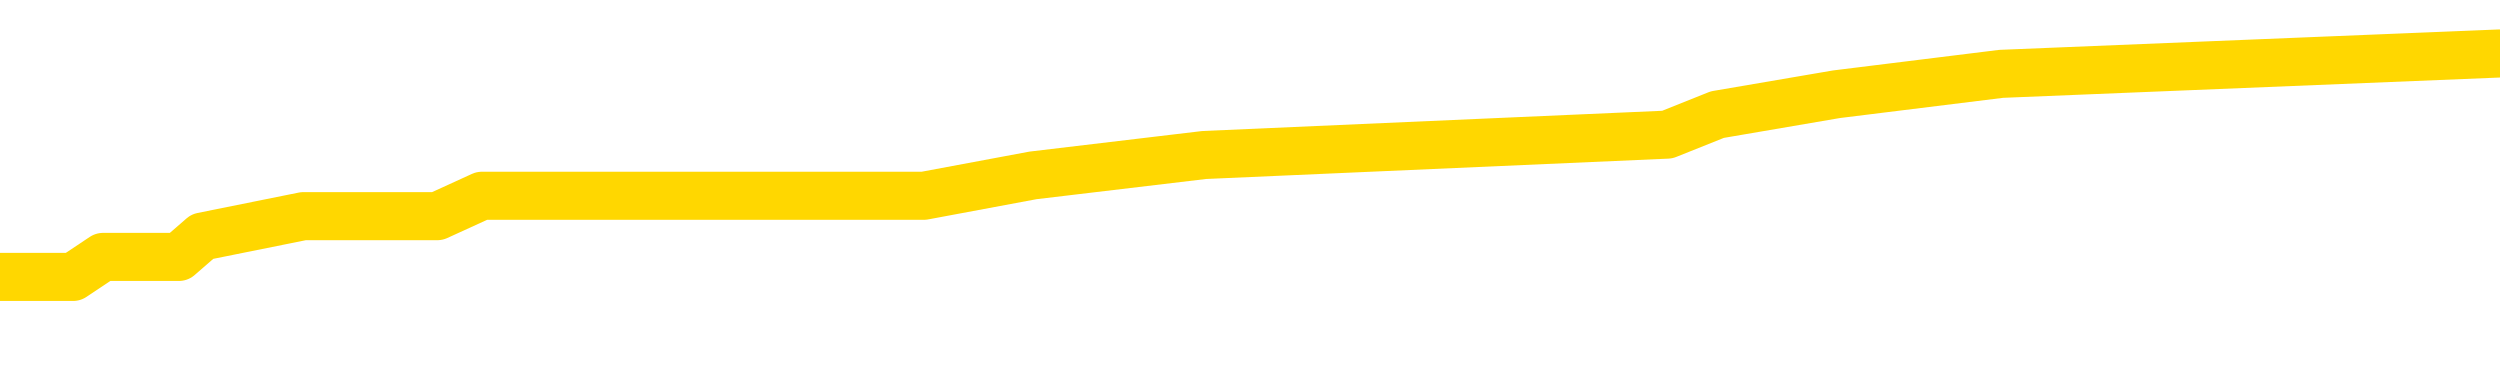 <svg xmlns="http://www.w3.org/2000/svg" version="1.1" viewBox="0 0 6500 1000">
	<path fill="none" stroke="gold" stroke-width="125" stroke-linecap="round" stroke-linejoin="round" d="M0 176619  L-1249605 176619 L-1249421 176566 L-1248931 176460 L-1248637 176408 L-1248326 176302 L-1248092 176249 L-1248038 176143 L-1247979 176038 L-1247826 175985 L-1247785 175879 L-1247653 175826 L-1247360 175773 L-1246819 175773 L-1246209 175720 L-1246161 175720 L-1245521 175668 L-1245488 175668 L-1244962 175668 L-1244830 175615 L-1244439 175509 L-1244111 175403 L-1243994 175298 L-1243783 175192 L-1243066 175192 L-1242496 175139 L-1242389 175139 L-1242214 175086 L-1241993 174980 L-1241591 174928 L-1241566 174822 L-1240638 174716 L-1240550 174610 L-1240468 174505 L-1240398 174399 L-1240101 174346 L-1239949 174241 L-1238058 174293 L-1237958 174293 L-1237695 174293 L-1237402 174346 L-1237260 174241 L-1237011 174241 L-1236976 174188 L-1236817 174135 L-1236354 174029 L-1236101 173976 L-1235889 173871 L-1235637 173818 L-1235288 173765 L-1234361 173659 L-1234267 173553 L-1233857 173501 L-1232686 173395 L-1231497 173342 L-1231405 173236 L-1231377 173131 L-1231111 173025 L-1230812 172919 L-1230683 172813 L-1230646 172708 L-1229831 172708 L-1229447 172761 L-1228387 172813 L-1228326 172813 L-1228060 173871 L-1227589 174875 L-1227397 175879 L-1227133 176883 L-1226796 176830 L-1226661 176778 L-1226205 176725 L-1225462 176672 L-1225444 176619 L-1225279 176513 L-1225211 176513 L-1224695 176460 L-1223666 176460 L-1223470 176408 L-1222981 176355 L-1222619 176302 L-1222211 176302 L-1221825 176355 L-1220122 176355 L-1220024 176355 L-1219952 176355 L-1219890 176355 L-1219706 176302 L-1219370 176302 L-1218729 176249 L-1218652 176196 L-1218591 176196 L-1218404 176143 L-1218325 176143 L-1218148 176090 L-1218128 176038 L-1217898 176038 L-1217511 175985 L-1216622 175985 L-1216583 175932 L-1216494 175879 L-1216467 175773 L-1215459 175720 L-1215309 175615 L-1215285 175562 L-1215152 175509 L-1215112 175456 L-1213854 175403 L-1213796 175403 L-1213256 175350 L-1213204 175350 L-1213157 175350 L-1212762 175298 L-1212623 175245 L-1212423 175192 L-1212276 175192 L-1212111 175192 L-1211835 175245 L-1211476 175245 L-1210923 175192 L-1210279 175139 L-1210020 175033 L-1209866 174980 L-1209465 174928 L-1209425 174875 L-1209304 174822 L-1209243 174875 L-1209229 174875 L-1209135 174875 L-1208842 174822 L-1208690 174610 L-1208360 174505 L-1208282 174399 L-1208206 174346 L-1207980 174188 L-1207913 174082 L-1207685 173976 L-1207633 173871 L-1207468 173818 L-1206462 173765 L-1206279 173712 L-1205728 173659 L-1205335 173553 L-1204938 173501 L-1204088 173395 L-1204009 173342 L-1203430 173289 L-1202989 173289 L-1202748 173236 L-1202591 173236 L-1202190 173131 L-1202169 173131 L-1201725 173078 L-1201319 173025 L-1201183 172919 L-1201008 172813 L-1200872 172708 L-1200621 172602 L-1199622 172549 L-1199539 172496 L-1199404 172443 L-1199365 172391 L-1198475 172338 L-1198260 172285 L-1197817 172232 L-1197699 172179 L-1197642 172126 L-1196966 172126 L-1196866 172073 L-1196837 172073 L-1195495 172021 L-1195089 171968 L-1195050 171915 L-1194122 171862 L-1194023 171809 L-1193890 171756 L-1193486 171704 L-1193460 171651 L-1193367 171598 L-1193151 171545 L-1192740 171439 L-1191586 171334 L-1191294 171228 L-1191266 171122 L-1190658 171069 L-1190408 170964 L-1190388 170911 L-1189458 170858 L-1189407 170752 L-1189285 170699 L-1189267 170594 L-1189111 170541 L-1188936 170435 L-1188799 170382 L-1188743 170329 L-1188635 170276 L-1188550 170224 L-1188317 170171 L-1188242 170118 L-1187933 170065 L-1187815 170012 L-1187646 169959 L-1187554 169906 L-1187452 169906 L-1187428 169854 L-1187351 169854 L-1187253 169748 L-1186887 169695 L-1186782 169642 L-1186278 169589 L-1185827 169536 L-1185788 169484 L-1185764 169431 L-1185724 169378 L-1185595 169325 L-1185494 169272 L-1185053 169219 L-1184770 169167 L-1184178 169114 L-1184048 169061 L-1183773 168955 L-1183621 168902 L-1183467 168849 L-1183382 168744 L-1183304 168691 L-1183118 168638 L-1183068 168638 L-1183040 168585 L-1182961 168532 L-1182938 168479 L-1182654 168374 L-1182050 168268 L-1181055 168215 L-1180757 168162 L-1180023 168109 L-1179779 168057 L-1179689 168004 L-1179111 167951 L-1178413 167898 L-1177661 167845 L-1177342 167792 L-1176959 167687 L-1176882 167634 L-1176248 167581 L-1176062 167528 L-1175975 167528 L-1175845 167528 L-1175532 167475 L-1175483 167422 L-1175341 167369 L-1175319 167317 L-1174352 167264 L-1173806 167211 L-1173328 167211 L-1173267 167211 L-1172943 167211 L-1172922 167158 L-1172859 167158 L-1172649 167105 L-1172572 167052 L-1172518 167000 L-1172495 166947 L-1172456 166894 L-1172440 166841 L-1171683 166788 L-1171667 166735 L-1170867 166682 L-1170715 166630 L-1169809 166577 L-1169303 166524 L-1169074 166418 L-1169033 166418 L-1168917 166365 L-1168741 166312 L-1167987 166365 L-1167852 166312 L-1167688 166260 L-1167370 166207 L-1167193 166101 L-1166171 165995 L-1166148 165890 L-1165897 165837 L-1165684 165731 L-1165050 165678 L-1164812 165572 L-1164779 165467 L-1164601 165361 L-1164521 165255 L-1164431 165202 L-1164367 165097 L-1163927 164991 L-1163903 164938 L-1163362 164885 L-1163106 164832 L-1162612 164780 L-1161734 164727 L-1161698 164674 L-1161645 164621 L-1161604 164568 L-1161487 164515 L-1161210 164463 L-1161003 164357 L-1160806 164251 L-1160783 164145 L-1160732 164040 L-1160693 163987 L-1160615 163934 L-1160018 163828 L-1159958 163775 L-1159854 163723 L-1159700 163670 L-1159068 163617 L-1158387 163564 L-1158084 163458 L-1157738 163405 L-1157540 163353 L-1157492 163247 L-1157171 163194 L-1156544 163141 L-1156397 163088 L-1156361 163035 L-1156303 162983 L-1156226 162877 L-1155985 162877 L-1155897 162824 L-1155803 162771 L-1155509 162718 L-1155375 162665 L-1155315 162613 L-1155278 162507 L-1155005 162507 L-1153999 162454 L-1153824 162401 L-1153773 162401 L-1153481 162348 L-1153288 162243 L-1152955 162190 L-1152448 162137 L-1151886 162031 L-1151871 161926 L-1151855 161873 L-1151754 161767 L-1151640 161661 L-1151601 161556 L-1151563 161503 L-1151497 161503 L-1151469 161450 L-1151330 161503 L-1151038 161503 L-1150988 161503 L-1150882 161503 L-1150618 161450 L-1150153 161397 L-1150008 161397 L-1149954 161291 L-1149897 161238 L-1149706 161186 L-1149340 161133 L-1149126 161133 L-1148931 161133 L-1148873 161133 L-1148814 161027 L-1148660 160974 L-1148391 160921 L-1147961 161186 L-1147946 161186 L-1147869 161133 L-1147804 161080 L-1147675 160710 L-1147651 160657 L-1147367 160604 L-1147320 160551 L-1147265 160498 L-1146803 160446 L-1146764 160446 L-1146723 160393 L-1146533 160340 L-1146052 160287 L-1145565 160234 L-1145549 160181 L-1145511 160128 L-1145254 160076 L-1145177 159970 L-1144947 159917 L-1144931 159811 L-1144637 159706 L-1144194 159653 L-1143748 159600 L-1143243 159547 L-1143089 159494 L-1142803 159441 L-1142762 159336 L-1142431 159283 L-1142209 159230 L-1141692 159124 L-1141617 159071 L-1141369 158966 L-1141174 158860 L-1141115 158807 L-1140338 158754 L-1140264 158754 L-1140033 158701 L-1140017 158701 L-1139955 158649 L-1139759 158596 L-1139295 158596 L-1139272 158543 L-1139142 158543 L-1137841 158543 L-1137825 158543 L-1137748 158490 L-1137654 158490 L-1137437 158490 L-1137285 158437 L-1137106 158490 L-1137052 158543 L-1136765 158596 L-1136726 158596 L-1136356 158596 L-1135916 158596 L-1135733 158596 L-1135412 158543 L-1135117 158543 L-1134671 158437 L-1134599 158384 L-1134136 158279 L-1133699 158226 L-1133517 158173 L-1132063 158067 L-1131931 158014 L-1131473 157909 L-1131247 157856 L-1130861 157750 L-1130344 157644 L-1129390 157539 L-1128596 157433 L-1127922 157380 L-1127496 157274 L-1127185 157221 L-1126955 157063 L-1126272 156904 L-1126259 156746 L-1126049 156534 L-1126027 156482 L-1125852 156376 L-1124902 156323 L-1124634 156217 L-1123819 156164 L-1123508 156059 L-1123471 156006 L-1123414 155900 L-1122797 155847 L-1122159 155742 L-1120533 155689 L-1119859 155636 L-1119217 155636 L-1119139 155636 L-1119083 155636 L-1119047 155636 L-1119019 155583 L-1118907 155477 L-1118889 155424 L-1118866 155372 L-1118713 155319 L-1118659 155213 L-1118582 155160 L-1118462 155107 L-1118365 155054 L-1118247 155002 L-1117978 154896 L-1117708 154843 L-1117691 154737 L-1117491 154684 L-1117344 154579 L-1117117 154526 L-1116983 154473 L-1116674 154420 L-1116614 154367 L-1116261 154262 L-1115912 154209 L-1115812 154156 L-1115747 154050 L-1115687 153997 L-1115303 153892 L-1114922 153839 L-1114818 153786 L-1114558 153733 L-1114286 153627 L-1114127 153575 L-1114095 153522 L-1114033 153469 L-1113891 153416 L-1113708 153363 L-1113663 153310 L-1113375 153310 L-1113359 153257 L-1113126 153257 L-1113065 153205 L-1113026 153205 L-1112447 153152 L-1112313 153099 L-1112290 152887 L-1112271 152517 L-1112254 152095 L-1112238 151672 L-1112214 151249 L-1112197 150932 L-1112176 150562 L-1112159 150192 L-1112136 149980 L-1112119 149769 L-1112098 149610 L-1112081 149505 L-1112032 149346 L-1111960 149188 L-1111925 148923 L-1111901 148712 L-1111866 148501 L-1111824 148289 L-1111787 148183 L-1111772 147972 L-1111747 147813 L-1111710 147708 L-1111693 147549 L-1111670 147443 L-1111653 147338 L-1111634 147232 L-1111618 147126 L-1111589 146968 L-1111563 146809 L-1111517 146756 L-1111501 146651 L-1111459 146598 L-1111411 146492 L-1111340 146386 L-1111325 146281 L-1111309 146175 L-1111247 146122 L-1111208 146069 L-1111168 146016 L-1111002 145964 L-1110937 145911 L-1110921 145858 L-1110877 145752 L-1110819 145699 L-1110606 145646 L-1110573 145594 L-1110530 145541 L-1110452 145488 L-1109915 145435 L-1109837 145382 L-1109732 145276 L-1109644 145224 L-1109467 145171 L-1109117 145118 L-1108961 145065 L-1108523 145012 L-1108366 144959 L-1108237 144906 L-1107533 144801 L-1107332 144748 L-1106371 144642 L-1105889 144589 L-1105790 144589 L-1105697 144536 L-1105452 144484 L-1105379 144431 L-1104936 144325 L-1104840 144272 L-1104825 144219 L-1104809 144167 L-1104784 144114 L-1104318 144061 L-1104101 144008 L-1103962 143955 L-1103668 143902 L-1103579 143849 L-1103538 143797 L-1103508 143744 L-1103336 143691 L-1103277 143638 L-1103201 143585 L-1103120 143532 L-1103050 143532 L-1102741 143479 L-1102656 143427 L-1102442 143374 L-1102407 143321 L-1101724 143268 L-1101625 143215 L-1101420 143162 L-1101373 143109 L-1101095 143057 L-1101033 143004 L-1101016 142898 L-1100938 142845 L-1100629 142739 L-1100605 142687 L-1100551 142581 L-1100528 142528 L-1100406 142475 L-1100270 142369 L-1100026 142317 L-1099900 142317 L-1099254 142264 L-1099238 142264 L-1099213 142264 L-1099033 142158 L-1098956 142105 L-1098865 142052 L-1098437 142000 L-1098021 141947 L-1097628 141841 L-1097549 141788 L-1097530 141735 L-1097167 141682 L-1096931 141630 L-1096702 141577 L-1096389 141524 L-1096311 141471 L-1096231 141365 L-1096053 141260 L-1096037 141207 L-1095772 141101 L-1095691 141048 L-1095461 140995 L-1095235 140942 L-1094920 140942 L-1094744 140890 L-1094383 140890 L-1093992 140837 L-1093922 140731 L-1093858 140678 L-1093718 140572 L-1093666 140520 L-1093565 140414 L-1093063 140361 L-1092866 140308 L-1092619 140255 L-1092433 140202 L-1092134 140150 L-1092058 140097 L-1091892 139991 L-1091007 139938 L-1090979 139832 L-1090856 139727 L-1090277 139674 L-1090199 139621 L-1089486 139621 L-1089174 139621 L-1088961 139621 L-1088944 139621 L-1088557 139621 L-1088032 139515 L-1087586 139463 L-1087257 139410 L-1087104 139357 L-1086778 139357 L-1086599 139304 L-1086518 139304 L-1086312 139198 L-1086136 139145 L-1085207 139093 L-1084318 139040 L-1084279 138987 L-1084051 138987 L-1083672 138934 L-1082884 138881 L-1082650 138828 L-1082574 138775 L-1082216 138723 L-1081645 138617 L-1081378 138564 L-1080991 138511 L-1080888 138511 L-1080718 138511 L-1080099 138511 L-1079888 138511 L-1079580 138511 L-1079527 138458 L-1079399 138405 L-1079346 138353 L-1079227 138300 L-1078891 138194 L-1077932 138141 L-1077800 138035 L-1077599 137983 L-1076967 137930 L-1076656 137877 L-1076242 137824 L-1076215 137771 L-1076069 137718 L-1075649 137665 L-1074317 137665 L-1074270 137613 L-1074141 137507 L-1074124 137454 L-1073546 137348 L-1073341 137295 L-1073311 137243 L-1073270 137190 L-1073213 137137 L-1073175 137084 L-1073097 137031 L-1072954 136978 L-1072500 136926 L-1072382 136873 L-1072096 136820 L-1071724 136767 L-1071627 136714 L-1071301 136661 L-1070946 136608 L-1070776 136556 L-1070729 136503 L-1070620 136450 L-1070531 136397 L-1070503 136344 L-1070427 136238 L-1070123 136186 L-1070089 136080 L-1070018 136027 L-1069650 135974 L-1069314 135921 L-1069233 135921 L-1069014 135868 L-1068842 135816 L-1068815 135763 L-1068317 135710 L-1067768 135604 L-1066888 135551 L-1066789 135446 L-1066712 135393 L-1066438 135340 L-1066191 135234 L-1066117 135181 L-1066055 135076 L-1065936 135023 L-1065894 134970 L-1065784 134917 L-1065707 134811 L-1065006 134758 L-1064761 134706 L-1064721 134653 L-1064565 134600 L-1063965 134600 L-1063739 134600 L-1063647 134600 L-1063171 134600 L-1062574 134494 L-1062054 134441 L-1062033 134389 L-1061888 134336 L-1061568 134336 L-1061026 134336 L-1060794 134336 L-1060623 134336 L-1060137 134283 L-1059910 134230 L-1059825 134177 L-1059478 134124 L-1059152 134124 L-1058629 134071 L-1058302 134019 L-1057702 133966 L-1057504 133860 L-1057452 133807 L-1057411 133754 L-1057130 133701 L-1056446 133596 L-1056136 133543 L-1056111 133437 L-1055919 133384 L-1055697 133331 L-1055611 133279 L-1054947 133173 L-1054923 133120 L-1054701 133014 L-1054371 132961 L-1054019 132856 L-1053814 132803 L-1053582 132697 L-1053324 132644 L-1053134 132539 L-1053087 132486 L-1052860 132433 L-1052825 132380 L-1052669 132327 L-1052454 132274 L-1052281 132221 L-1052190 132169 L-1051913 132116 L-1051669 132063 L-1051353 132010 L-1050927 132010 L-1050890 132010 L-1050407 132010 L-1050173 132010 L-1049961 131957 L-1049735 131904 L-1049185 131904 L-1048938 131852 L-1048104 131852 L-1048048 131799 L-1048027 131746 L-1047869 131693 L-1047407 131640 L-1047367 131587 L-1047027 131482 L-1046893 131429 L-1046671 131376 L-1046098 131323 L-1045627 131270 L-1045432 131217 L-1045239 131164 L-1045050 131112 L-1044948 131059 L-1044580 131006 L-1044533 130953 L-1044452 130900 L-1043158 130847 L-1043110 130794 L-1042842 130794 L-1042697 130794 L-1042146 130794 L-1042029 130742 L-1041947 130689 L-1041588 130636 L-1041364 130583 L-1041083 130530 L-1040754 130424 L-1040246 130372 L-1040133 130319 L-1040055 130266 L-1039890 130213 L-1039596 130213 L-1039127 130213 L-1038931 130266 L-1038880 130266 L-1038230 130213 L-1038109 130160 L-1037654 130160 L-1037619 130107 L-1037150 130054 L-1037040 130002 L-1037023 129949 L-1036807 129949 L-1036626 129896 L-1036095 129896 L-1035065 129896 L-1034866 129843 L-1034407 129790 L-1033459 129684 L-1033360 129632 L-1033006 129526 L-1032946 129473 L-1032931 129420 L-1032896 129367 L-1032527 129315 L-1032407 129262 L-1032165 129209 L-1032001 129156 L-1031813 129103 L-1031693 129050 L-1030622 128945 L-1029764 128892 L-1029552 128786 L-1029454 128733 L-1029280 128627 L-1028947 128575 L-1028875 128522 L-1028818 128469 L-1028642 128469 L-1028253 128416 L-1028018 128363 L-1027907 128310 L-1027790 128257 L-1026809 128205 L-1026783 128152 L-1026189 128046 L-1026157 128046 L-1026008 127993 L-1025724 127940 L-1024812 127940 L-1023866 127940 L-1023713 127887 L-1023610 127887 L-1023478 127835 L-1023335 127782 L-1023309 127729 L-1023195 127676 L-1022976 127623 L-1022295 127570 L-1022166 127517 L-1021862 127465 L-1021623 127359 L-1021290 127306 L-1020651 127253 L-1020309 127147 L-1020247 127095 L-1020091 127095 L-1019170 127095 L-1018699 127095 L-1018656 127095 L-1018643 127042 L-1018602 126989 L-1018579 126936 L-1018553 126883 L-1018409 126830 L-1017986 126778 L-1017651 126778 L-1017460 126725 L-1017031 126725 L-1016843 126672 L-1016454 126566 L-1015920 126513 L-1015547 126460 L-1015526 126460 L-1015276 126408 L-1015158 126355 L-1015082 126302 L-1014946 126249 L-1014907 126196 L-1014827 126143 L-1014432 126090 L-1013937 126038 L-1013825 125932 L-1013652 125879 L-1013343 125826 L-1012896 125773 L-1012573 125720 L-1012430 125615 L-1012003 125509 L-1011850 125403 L-1011795 125298 L-1010981 125245 L-1010961 125192 L-1010589 125139 L-1010533 125139 L-1009404 125086 L-1009336 125086 L-1008777 125033 L-1008583 124980 L-1008446 124928 L-1008213 124875 L-1007866 124822 L-1007831 124716 L-1007796 124663 L-1007728 124558 L-1007379 124505 L-1007207 124452 L-1006722 124399 L-1006706 124346 L-1006380 124293 L-1006223 124241 L-1005082 124135 L-1005057 124082 L-1004866 123976 L-1004672 123923 L-1004422 123871 L-1004405 123818 L-1003384 123765 L-1003087 123712 L-1003011 123659 L-1002875 123553 L-1002699 123501 L-1002123 123395 L-1001907 123342 L-1001843 123289 L-1001713 123236 L-1001676 123131 L-1001153 123078 L-1001015 143902 L-1001000 143902 L-1000977 143902 L-1000957 143902 L-1000730 123025 L-999954 123025 L-999913 123025 L-999545 123025 L-999466 122972 L-999414 122919 L-998741 122866 L-997999 122813 L-997574 122813 L-997126 122761 L-996065 122708 L-995753 122602 L-995343 122602 L-995271 122549 L-994747 122549 L-994652 122549 L-994634 122549 L-994189 122496 L-994004 122391 L-993224 122285 L-992551 122232 L-992139 122073 L-991907 121968 L-991767 121915 L-991685 121809 L-991665 121756 L-991589 121756 L-991461 121704 L-991144 121756 L-990919 121756 L-990594 121704 L-990532 121704 L-990162 121704 L-990129 121704 L-989921 121704 L-989253 121704 L-989176 121704 L-989018 121598 L-988907 121598 L-988581 121545 L-988426 121492 L-988085 121492 L-988028 121386 L-987690 121281 L-987486 121228 L-987433 121122 L-986057 121069 L-985927 121016 L-985494 120964 L-985173 120911 L-984345 120805 L-984222 120752 L-983491 120646 L-983335 120541 L-983295 120488 L-983241 120435 L-983218 120382 L-983104 120329 L-982807 120276 L-982517 120224 L-982463 120171 L-982342 120118 L-982312 120065 L-982213 120012 L-981769 120012 L-981617 119959 L-980782 119959 L-980239 119906 L-979905 119906 L-979889 119854 L-979814 119801 L-979697 119748 L-979503 119695 L-979239 119642 L-978404 119589 L-978308 119536 L-977786 119484 L-977745 119431 L-977645 119378 L-976817 119378 L-976682 119325 L-976343 119325 L-975789 119272 L-975409 119219 L-975246 119167 L-974936 119114 L-974124 119061 L-973818 119008 L-973549 119008 L-973228 119008 L-972907 119061 L-972631 119061 L-971803 118955 L-971708 118902 L-971615 118744 L-971511 118585 L-971124 118427 L-970644 118321 L-970627 118268 L-970509 118215 L-970141 118109 L-970046 118057 L-969212 117951 L-969135 117898 L-968836 117845 L-968745 117792 L-968338 117687 L-968227 117581 L-967528 117528 L-967055 117475 L-966995 117422 L-966776 117317 L-966502 117264 L-966389 117211 L-965362 117158 L-964975 117105 L-964955 117052 L-964622 117000 L-964378 116947 L-963945 116894 L-963834 116841 L-963717 116788 L-963265 116682 L-962675 116630 L-962338 116577 L-960445 116524 L-960332 116418 L-960120 116365 L-958802 116312 L-958695 104420 L-958629 92687 L-958593 81852 L-958531 81852 L-958032 93638 L-957357 105266 L-957335 115995 L-957064 115890 L-956096 115890 L-955407 115837 L-955245 115784 L-954704 115731 L-954614 115678 L-953595 115625 L-952647 115520 L-952282 115572 L-952179 115625 L-951591 115625 L-951531 115625 L-951431 115572 L-950990 115467 L-950883 115414 L-950441 115361 L-949441 115202 L-949185 115044 L-949082 114885 L-948952 114780 L-948585 114674 L-948005 114568 L-947974 114515 L-947658 114463 L-945675 114410 L-945559 114357 L-945492 114357 L-945133 114304 L-943514 114251 L-943337 114251 L-943192 114251 L-942370 114304 L-942317 114357 L-942263 114357 L-941829 114357 L-940848 114410 L-940774 114410 L-939690 114357 L-939477 114357 L-938761 114251 L-938372 114198 L-938153 114093 L-937834 113987 L-937340 113881 L-937212 113828 L-936983 113723 L-936751 113617 L-936692 113564 L-936402 113511 L-936130 113405 L-935100 113353 L-933435 113300 L-933016 113247 L-932879 113194 L-932723 113194 L-932417 113141 L-932189 113035 L-932031 112983 L-931872 112877 L-931702 112771 L-931655 112718 L-931602 112665 L-931580 112665 L-931194 112613 L-930944 112613 L-930674 112613 L-930513 112613 L-930423 112613 L-928765 112613 L-928599 112665 L-928219 112613 L-927759 112613 L-927150 112507 L-926057 112454 L-925625 112401 L-925594 112348 L-925532 112295 L-925514 112243 L-923811 112190 L-923769 112137 L-923302 112084 L-923116 112031 L-923083 111926 L-922488 111873 L-922438 111820 L-922115 111767 L-922065 111714 L-921854 111661 L-921836 111608 L-921570 111503 L-921517 111450 L-921048 111397 L-920538 111291 L-920459 111291 L-920165 111238 L-920149 111186 L-920110 111133 L-920039 111080 L-919882 111027 L-918936 111027 L-918879 111027 L-918358 111027 L-918166 110974 L-918065 110974 L-917839 110921 L-917329 110921 L-916941 112348 L-916872 112348 L-916523 112295 L-916166 112243 L-915038 110710 L-914986 110604 L-914760 110551 L-914726 110498 L-914601 110393 L-914503 110393 L-914238 110393 L-913498 110446 L-912919 110446 L-912626 110446 L-911920 110446 L-911741 110393 L-911718 110393 L-911082 110340 L-910770 110287 L-910374 110287 L-910344 110234 L-910323 110181 L-910170 110128 L-909485 110128 L-909468 110128 L-909128 110128 L-908856 110076 L-908818 110023 L-908762 109917 L-908740 109864 L-908668 109811 L-908336 109758 L-908230 109706 L-908201 109600 L-908003 109547 L-907851 109494 L-906982 109441 L-906420 109336 L-906404 109336 L-906303 109283 L-906200 109336 L-906054 109336 L-905976 109336 L-905938 109283 L-905882 109230 L-905809 109177 L-905664 109124 L-905182 109124 L-904778 109071 L-903911 109124 L-903892 109124 L-903634 109124 L-903557 109124 L-903528 109071 L-903518 108966 L-903501 108913 L-903208 108860 L-903168 108807 L-903096 108754 L-903023 108701 L-902818 108649 L-902658 108490 L-902356 108331 L-902279 108120 L-902262 107961 L-902045 107856 L-901814 107856 L-901704 107909 L-901335 107961 L-901176 107961 L-900945 107961 L-900776 107961 L-900631 107909 L-900499 107856 L-899224 107750 L-898820 107644 L-898759 107591 L-898643 107486 L-898217 107433 L-898202 107327 L-898140 107274 L-897867 107169 L-897754 107116 L-897472 107010 L-897195 106957 L-896770 106852 L-896747 106799 L-896669 106746 L-896544 106693 L-895957 106640 L-895566 106587 L-895230 106534 L-894641 106482 L-894539 106482 L-894368 106429 L-894232 106429 L-893404 106376 L-892219 106323 L-892183 106270 L-892128 106270 L-891907 106217 L-891702 106217 L-891547 106217 L-891291 106164 L-891214 106112 L-890671 106059 L-890635 106006 L-890386 105953 L-889999 105900 L-889173 105847 L-888815 105794 L-888504 105794 L-888246 105742 L-888023 105689 L-887617 105636 L-887500 105583 L-887317 105530 L-887264 105530 L-887075 105477 L-886904 105424 L-886876 105372 L-886595 105319 L-886285 105266 L-886147 105213 L-885837 105160 L-885643 105160 L-885628 105107 L-884908 105107 L-884775 105002 L-884477 104949 L-884386 104896 L-883786 104896 L-883748 104843 L-883669 104790 L-883049 104737 L-882897 104632 L-882857 104579 L-882546 104526 L-882354 104473 L-882161 104367 L-882105 104262 L-881797 104209 L-881745 104156 L-881690 104209 L-881664 104209 L-881539 104209 L-880729 104156 L-880652 104103 L-880112 104050 L-879843 103997 L-879184 103945 L-878276 103892 L-878035 103839 L-877502 103786 L-877285 103733 L-876178 103786 L-876127 103786 L-875352 103786 L-874804 103733 L-874693 103680 L-874540 103575 L-874485 103522 L-874319 103469 L-873942 103416 L-873495 103363 L-873440 103310 L-873286 103257 L-872606 103205 L-872385 103152 L-871868 103099 L-871019 102993 L-871003 102940 L-869212 102887 L-868657 102835 L-868540 102782 L-867534 102729 L-867498 102676 L-867265 102676 L-867172 102676 L-867132 102676 L-866800 102623 L-866448 102570 L-866183 102465 L-865897 102412 L-865586 102306 L-865332 102200 L-865238 102147 L-864748 102095 L-864541 102042 L-863975 101989 L-863861 102042 L-863510 101989 L-863458 101989 L-863418 101989 L-862815 101883 L-862081 101778 L-861500 101672 L-861264 101566 L-860724 101408 L-860571 101302 L-860069 101249 L-859860 101143 L-859837 101143 L-859778 101090 L-858815 101090 L-858638 101038 L-858196 100985 L-858172 100879 L-858017 100826 L-857935 100826 L-857785 100879 L-857138 100879 L-857088 100826 L-855968 100773 L-854984 100720 L-854922 100668 L-854202 100615 L-853337 100562 L-852958 100509 L-852739 100509 L-851980 100456 L-851928 100403 L-851619 100298 L-850767 100298 L-850574 100245 L-850397 100192 L-850173 100192 L-850046 100139 L-849854 100139 L-849622 100086 L-849452 100139 L-849166 100086 L-848886 100086 L-848803 100033 L-848633 99980 L-848616 99875 L-848462 99822 L-848423 99769 L-847647 99716 L-847571 99716 L-847339 99610 L-846912 99558 L-846566 99505 L-845983 99452 L-845715 99452 L-845456 99452 L-845326 99346 L-845310 99293 L-845196 99241 L-845172 99188 L-844938 99135 L-844902 99082 L-843586 99082 L-843530 99029 L-842851 98923 L-842279 98923 L-842153 98923 L-842000 98923 L-841923 98923 L-841611 98818 L-841338 98765 L-841249 98659 L-841148 98659 L-840220 98606 L-840143 98606 L-839779 98606 L-839755 98553 L-839718 98501 L-838943 98395 L-838851 98342 L-838711 98289 L-838309 98236 L-838048 98236 L-837804 98289 L-837590 98236 L-837510 98236 L-837433 98236 L-837357 98236 L-837170 98289 L-837103 98289 L-836854 98289 L-836799 98236 L-836661 98183 L-836582 98078 L-836468 98025 L-836245 97972 L-836081 97919 L-836040 97866 L-835870 97813 L-835500 97761 L-835485 97708 L-835369 97655 L-834647 97602 L-834612 97549 L-834479 97549 L-834131 97496 L-833719 97496 L-833683 97496 L-833605 97443 L-833566 97391 L-833202 97338 L-832998 97285 L-832983 97232 L-832638 97179 L-832289 97179 L-831963 97179 L-831862 97126 L-831709 97126 L-831514 97073 L-831283 97073 L-831190 97073 L-831035 97073 L-830957 97073 L-830917 97021 L-830803 96968 L-830780 96915 L-830529 96915 L-830390 96809 L-829812 96651 L-828984 96545 L-828497 96439 L-828375 96386 L-828337 96334 L-828324 96281 L-828172 96175 L-828071 96069 L-827838 96016 L-827448 95911 L-827143 95858 L-827128 95805 L-826957 95752 L-826718 95646 L-826122 95646 L-825518 95594 L-825479 95594 L-825438 95594 L-825285 95541 L-825232 95488 L-825169 95435 L-825101 95382 L-825046 95276 L-825021 95224 L-824974 95171 L-824880 95065 L-824743 95012 L-824589 94959 L-824457 94906 L-824417 94906 L-824381 94854 L-824319 94801 L-824046 94695 L-823731 94642 L-823690 94536 L-823605 94484 L-823428 94431 L-823190 94378 L-822833 94325 L-822803 94272 L-822234 94219 L-822111 94167 L-821875 94114 L-821852 94114 L-821571 94061 L-821285 94061 L-821030 94061 L-820458 94008 L-820161 93955 L-820085 93902 L-819386 93849 L-819308 93797 L-819273 93744 L-819247 93691 L-819196 93585 L-819002 93532 L-818861 93427 L-818826 93374 L-818785 93321 L-818190 93268 L-817958 93215 L-817674 93585 L-817620 93902 L-817546 94272 L-817468 94589 L-817232 94484 L-816988 94431 L-816852 94378 L-816746 94325 L-816666 94272 L-816279 94167 L-816152 94114 L-815999 94061 L-815962 94008 L-815816 93955 L-815594 93902 L-815420 93849 L-815351 93797 L-814530 93691 L-814514 93691 L-814219 93638 L-813431 93585 L-813121 93585 L-812975 93532 L-812747 93479 L-812546 93374 L-811609 93321 L-811573 93268 L-811550 93215 L-811509 93109 L-811241 93057 L-810644 93004 L-810580 92951 L-810545 92898 L-810528 92845 L-809833 92845 L-809632 92845 L-809600 92845 L-809266 92845 L-809158 92792 L-808534 92687 L-808030 92634 L-807992 92528 L-807550 92528 L-807454 92475 L-807295 92475 L-806982 92475 L-806970 92475 L-806529 92528 L-806048 92581 L-805918 92581 L-805598 92581 L-805530 92528 L-805226 92528 L-805050 92475 L-804856 92422 L-804614 92317 L-804416 92211 L-804390 92105 L-803812 92052 L-803742 92000 L-803333 91947 L-803278 91894 L-803232 91841 L-802868 91788 L-802722 91735 L-802517 91682 L-802420 91682 L-802265 91630 L-802204 91577 L-802056 91471 L-801955 91418 L-801399 91418 L-801376 91524 L-801204 91577 L-800662 91630 L-800601 91630 L-800548 91524 L-800519 91418 L-800448 91365 L-800431 91260 L-800368 91207 L-800331 91101 L-800177 91048 L-799851 90995 L-799285 90942 L-799270 90890 L-799208 90784 L-799107 90678 L-799061 90678 L-798818 90625 L-798396 90625 L-798241 90625 L-796499 90520 L-795958 90467 L-795014 90414 L-794605 90361 L-794064 90255 L-793868 90202 L-793699 90150 L-793403 90097 L-793289 90044 L-793273 90044 L-793119 89991 L-792979 89938 L-792902 89832 L-792770 89832 L-792422 89832 L-792052 89885 L-791454 89885 L-791278 89885 L-791122 89832 L-790853 89780 L-790701 89780 L-790410 89938 L-790387 90044 L-790304 90150 L-790076 90255 L-789376 90202 L-789250 90150 L-788819 90097 L-788724 90044 L-787519 90044 L-787470 89991 L-787177 89991 L-786773 89938 L-786498 89832 L-786478 89780 L-786361 89727 L-786285 89674 L-786103 89621 L-785623 89568 L-785172 89463 L-784762 89410 L-784731 89357 L-784313 89304 L-784199 89304 L-784081 89304 L-784065 89304 L-783871 89251 L-783850 89145 L-783617 89093 L-783174 89040 L-782855 88934 L-782390 88934 L-782224 88881 L-782070 88828 L-781914 88828 L-781460 88828 L-781141 88828 L-781086 88881 L-780715 88881 L-780677 88934 L-780351 88934 L-780234 88881 L-780136 88828 L-779810 88723 L-779422 88670 L-779162 88617 L-778803 88511 L-778547 88458 L-776377 88405 L-776327 88353 L-776305 88300 L-775893 88300 L-775832 88300 L-775761 88353 L-775531 88353 L-775220 88300 L-774917 88194 L-774872 88141 L-774564 88088 L-774432 88035 L-774215 87983 L-773503 87930 L-773348 87930 L-773209 87877 L-773061 87877 L-773039 87877 L-772845 87824 L-772820 87771 L-772729 87718 L-772707 87665 L-772690 87613 L-772590 87560 L-771662 87507 L-771204 87507 L-770112 87401 L-769689 87401 L-769285 87348 L-769247 87295 L-768993 87243 L-768219 87137 L-768202 87084 L-768178 87031 L-767985 86978 L-767248 86926 L-766979 86873 L-766939 86820 L-766540 86714 L-766515 86661 L-765726 86608 L-765046 86556 L-763675 86503 L-763405 86450 L-763356 86397 L-762818 86291 L-762785 86238 L-762684 86133 L-762360 86080 L-762280 86027 L-762012 86027 L-761099 85974 L-760960 85974 L-760711 85868 L-760166 85868 L-759744 85816 L-759551 85763 L-759535 85763 L-759398 85657 L-759304 85604 L-759176 85551 L-758916 85498 L-758892 85393 L-758800 85340 L-758490 85287 L-758430 85234 L-758313 85234 L-757963 85234 L-757153 85234 L-756921 85128 L-756092 85128 L-755860 85023 L-755644 84970 L-755125 84970 L-754487 84917 L-754071 84864 L-753748 84811 L-753268 84758 L-752842 84758 L-752781 84706 L-752432 84706 L-752392 84653 L-752378 84600 L-752278 84494 L-752233 84494 L-751748 84441 L-750946 84441 L-750612 84441 L-749531 84389 L-749051 84336 L-749028 84283 L-748888 84230 L-748332 84177 L-747635 84124 L-747326 84071 L-747104 84019 L-747000 83966 L-746897 83860 L-746226 83807 L-746132 83754 L-746110 83754 L-746033 83701 L-745855 83701 L-745683 83701 L-745502 83649 L-745489 83596 L-745412 83543 L-745248 83490 L-744733 83437 L-744717 83384 L-744577 83384 L-744214 83331 L-744190 83331 L-744059 83279 L-744035 83226 L-743673 83173 L-743147 83067 L-743054 83014 L-742838 82909 L-742744 82856 L-742720 82803 L-742255 82750 L-742178 82750 L-741777 82697 L-741326 82697 L-740074 82644 L-740035 82591 L-739604 82539 L-739571 82486 L-738852 82433 L-738676 82380 L-738540 82327 L-738233 82274 L-738178 82221 L-738154 82116 L-738138 82010 L-737963 81957 L-737773 81904 L-737266 81904 L-736892 81482 L-736554 81006 L-736515 80583 L-735796 80213 L-735702 80160 L-735664 80107 L-735122 80107 L-735099 80054 L-734696 80002 L-734271 79949 L-734000 79949 L-733820 79896 L-733574 79790 L-733551 79737 L-733494 79632 L-732878 79579 L-732375 79526 L-731988 79526 L-731369 79579 L-731153 79579 L-730998 79632 L-729705 79526 L-729606 79473 L-729164 79367 L-728832 79315 L-728532 79209 L-728289 79156 L-727555 79050 L-726975 78997 L-726146 78945 L-726046 78892 L-725488 78839 L-725350 78786 L-723708 78733 L-723647 78733 L-723553 78733 L-722586 78733 L-722409 78680 L-722122 78680 L-721904 78680 L-721826 78627 L-721555 78627 L-721439 78575 L-721286 78522 L-720976 78469 L-720898 78416 L-720807 78416 L-720729 78363 L-720613 78363 L-720434 78310 L-720342 78257 L-720304 78205 L-719801 78205 L-719582 78152 L-719453 78152 L-719297 78099 L-719243 78046 L-719118 78046 L-718733 77993 L-718225 77940 L-718153 77887 L-717672 77835 L-717595 77782 L-717495 77782 L-717262 77729 L-716797 77729 L-716567 77729 L-716550 77729 L-716318 77729 L-716164 77729 L-716102 77729 L-715909 77676 L-715638 77570 L-714887 77517 L-713934 77517 L-713897 77465 L-713673 77465 L-713233 77465 L-712952 77359 L-712604 77306 L-711535 77253 L-710607 77253 L-710476 77253 L-710429 77253 L-710360 77200 L-710205 77200 L-710128 77095 L-709954 76989 L-709520 76883 L-709315 76830 L-709255 76725 L-708673 76672 L-708519 76566 L-708403 76513 L-708362 76460 L-708193 76408 L-708056 76355 L-707845 76249 L-707768 76196 L-707744 76143 L-707536 76038 L-707126 75985 L-707101 75932 L-706878 75879 L-706733 75826 L-706698 75773 L-706685 75720 L-706662 75668 L-706429 75615 L-706243 75562 L-706026 75509 L-706001 75456 L-705312 75403 L-705208 75350 L-705172 75298 L-705152 75245 L-704958 75192 L-704904 75139 L-704787 75033 L-704706 75033 L-704595 74980 L-704280 74928 L-703821 74875 L-703566 74822 L-703332 74716 L-703202 74663 L-702849 74610 L-702790 74558 L-702637 74505 L-702065 74399 L-701979 74346 L-701826 74241 L-701530 74135 L-701159 74029 L-700857 73923 L-700780 73871 L-700375 73818 L-700207 73818 L-700063 73818 L-699523 73818 L-699462 73818 L-699446 73712 L-699280 73659 L-699074 73606 L-699000 73606 L-698907 73553 L-698497 73501 L-698482 73448 L-698458 73448 L-698265 73395 L-698188 73871 L-698018 74346 L-697956 74769 L-697940 75245 L-697425 75192 L-697204 75139 L-696585 75033 L-696332 74980 L-696138 74928 L-696098 74875 L-696025 74875 L-695960 74875 L-695309 74875 L-695270 74928 L-695096 74928 L-695030 74928 L-694356 74928 L-693967 74822 L-693706 74769 L-693468 74716 L-693390 74610 L-693374 74505 L-693172 74452 L-692802 74346 L-692576 74293 L-691941 74241 L-691921 74241 L-691534 74188 L-691440 74188 L-691382 74135 L-691106 74082 L-690796 74082 L-690719 74029 L-689868 74082 L-689525 74346 L-689088 74663 L-688654 74928 L-688159 75192 L-688010 75139 L-687741 75192 L-686503 75245 L-686447 75350 L-684683 75403 L-684493 75350 L-683482 75298 L-683331 75245 L-682956 75350 L-682635 75456 L-682030 75562 L-681960 75668 L-681783 75615 L-680954 75562 L-680816 75509 L-680429 75456 L-680244 75403 L-680201 75350 L-680081 75298 L-679871 75245 L-679424 75139 L-679075 75086 L-678943 75033 L-678534 74980 L-678184 74980 L-677899 74928 L-677705 74875 L-677551 74875 L-677387 74822 L-677318 74769 L-677219 74769 L-676985 74716 L-676869 74716 L-676815 74663 L-676274 74663 L-675809 74610 L-674627 74610 L-674494 74610 L-674469 74610 L-674417 74610 L-673749 74610 L-672714 74505 L-672520 74452 L-672341 74399 L-672189 74399 L-672149 74346 L-672134 74346 L-672072 74293 L-671747 74241 L-670586 74188 L-670393 74135 L-670215 74082 L-669101 74029 L-668242 73976 L-668136 73976 L-667662 73923 L-667469 73923 L-665148 73871 L-665070 73818 L-664949 73712 L-664914 73659 L-664877 73553 L-664782 73395 L-664567 73289 L-663986 73183 L-663599 73131 L-662826 73078 L-662749 73025 L-662051 73025 L-661510 73025 L-661469 72972 L-661339 72972 L-660875 72919 L-660836 72866 L-660701 72813 L-660333 72761 L-660304 72708 L-660154 72708 L-659753 72655 L-657929 72708 L-657122 72655 L-656403 72655 L-656387 72655 L-656073 72549 L-655511 72496 L-655010 72443 L-654491 72391 L-654469 72338 L-652726 72285 L-652557 72232 L-652361 72179 L-651467 72126 L-650949 72021 L-650738 71968 L-650480 71915 L-649771 71862 L-648820 71809 L-648162 71756 L-648123 71651 L-647836 71598 L-647754 71545 L-647658 71545 L-647527 71492 L-647449 71492 L-646714 71492 L-646377 71439 L-646327 71492 L-646072 71492 L-645786 71439 L-645360 71439 L-644780 71386 L-644521 71386 L-644369 71334 L-644122 71334 L-644083 71334 L-643286 71281 L-643249 71228 L-643072 71228 L-642662 71122 L-642434 71122 L-642357 71122 L-642226 71122 L-642110 71069 L-641762 71016 L-641699 70964 L-641546 70911 L-640805 70858 L-640694 70805 L-640524 70752 L-640485 70699 L-640190 70699 L-639789 70699 L-639612 70699 L-639518 70699 L-639208 70646 L-638407 70594 L-637948 70488 L-637428 70435 L-636940 70382 L-636244 70329 L-635198 70276 L-634929 70276 L-634875 70224 L-634715 70224 L-634463 70224 L-634217 70171 L-634138 70118 L-633924 70012 L-633612 69959 L-633148 69854 L-633134 69801 L-632838 69801 L-632824 69748 L-631833 69695 L-631161 69642 L-630826 69536 L-630210 69536 L-630073 69484 L-629434 69431 L-629304 69378 L-628353 69272 L-628253 69167 L-627694 69114 L-627285 69114 L-626857 69114 L-626766 69061 L-625931 69061 L-625567 69061 L-625528 69114 L-625396 69167 L-625219 69167 L-625002 69167 L-624948 69114 L-624792 69008 L-624539 68955 L-623438 68902 L-623361 68849 L-623142 68797 L-623011 68691 L-622974 68638 L-622781 68585 L-622682 68532 L-622198 68479 L-621913 68427 L-621753 68374 L-621658 68268 L-621387 68215 L-621117 68162 L-621101 67951 L-620963 67792 L-620824 67634 L-620498 67422 L-620189 67317 L-620148 67264 L-620072 67158 L-619957 67105 L-619106 67000 L-618780 66947 L-618448 66894 L-618316 66894 L-618100 66894 L-618083 66894 L-617403 66894 L-617310 66788 L-617286 66735 L-617270 66630 L-617232 66577 L-616820 66471 L-616551 66418 L-616511 66365 L-616142 66365 L-615933 66312 L-614850 66312 L-614833 66260 L-614805 66207 L-614785 66207 L-614408 66101 L-614153 66048 L-613905 65942 L-613765 65837 L-613633 65784 L-613301 65731 L-613208 65678 L-613147 65625 L-612589 65572 L-612528 65520 L-612372 65467 L-612178 65414 L-611986 65361 L-611970 65308 L-611932 65255 L-611893 65202 L-611622 65150 L-611499 65097 L-611467 65044 L-611367 65044 L-611211 65044 L-611070 65044 L-610786 64991 L-610461 64991 L-609765 64938 L-609742 64938 L-609233 64938 L-608387 64938 L-608024 64885 L-607869 64832 L-607265 64832 L-607095 64832 L-607034 64832 L-606979 64780 L-605924 64727 L-605905 64727 L-604999 64727 L-604978 64727 L-604811 64674 L-604569 64674 L-604518 64621 L-604464 64515 L-604326 64463 L-604287 64410 L-603359 64357 L-603303 64357 L-603181 64357 L-603110 64357 L-602994 64357 L-602815 64410 L-601833 64357 L-601694 64357 L-601576 64251 L-601281 64145 L-601034 64093 L-600997 64040 L-600943 64093 L-600921 64093 L-600788 64093 L-600709 64093 L-600572 64040 L-599949 64040 L-599782 63987 L-599318 63987 L-599141 63881 L-599125 63828 L-599065 63775 L-598948 63723 L-598466 63670 L-597770 63617 L-597397 63564 L-597228 63511 L-596262 63458 L-596107 63405 L-595929 63405 L-595836 63353 L-595581 63353 L-595410 63353 L-594764 63300 L-594753 63300 L-594172 63247 L-594034 63247 L-593979 63141 L-593244 63088 L-593205 63035 L-593128 63035 L-592486 62983 L-591711 62983 L-591619 62930 L-591570 62930 L-591555 62877 L-591519 62877 L-591502 62771 L-591439 62718 L-591423 62665 L-591403 62665 L-591248 62613 L-591210 62560 L-591193 62507 L-591154 62454 L-591015 62401 L-590938 62348 L-590574 62295 L-590226 62243 L-589452 62190 L-588850 62137 L-588654 62084 L-588424 62084 L-588286 62031 L-587648 62031 L-587359 61978 L-587337 61978 L-586877 61926 L-586644 61926 L-586589 61873 L-586551 61820 L-586048 61767 L-585497 61714 L-584709 61661 L-583586 61661 L-582692 61608 L-582604 61608 L-582305 61556 L-582233 61503 L-582117 61450 L-580940 61397 L-580592 61344 L-580570 61291 L-580051 61238 L-579904 61186 L-579796 61133 L-579586 61080 L-579431 61027 L-579409 60974 L-579215 60921 L-579138 60868 L-578995 60816 L-578194 60763 L-578047 60710 L-577768 60657 L-577590 60604 L-577281 60551 L-576469 60498 L-575541 60498 L-573949 60446 L-573705 60393 L-573064 60340 L-572869 60287 L-572791 60234 L-572274 60181 L-572042 60181 L-572019 60128 L-571887 60128 L-571547 60076 L-571537 60023 L-571320 59970 L-571283 59917 L-570742 59864 L-570213 59758 L-570145 59706 L-569852 59653 L-569304 59547 L-569269 59494 L-569216 59441 L-569117 59336 L-568885 59336 L-568304 59336 L-568207 59389 L-568133 59389 L-567801 59336 L-567051 59283 L-567012 59230 L-566332 59230 L-566177 59230 L-565851 59177 L-565635 59124 L-565404 59124 L-565107 59071 L-564861 59019 L-564510 58966 L-564457 58913 L-563697 58860 L-563004 58754 L-562653 58649 L-562190 58596 L-561556 58543 L-561147 58490 L-561070 58543 L-560644 58543 L-560001 58490 L-559832 58490 L-559090 58437 L-558903 58384 L-558607 58331 L-558035 58279 L-558010 58226 L-556991 58226 L-556504 58173 L-556410 58173 L-556349 58120 L-556061 58067 L-555775 58014 L-555714 57961 L-555534 57961 L-554823 57909 L-554647 57856 L-554449 57803 L-554297 57750 L-554205 57697 L-554144 57644 L-553602 57644 L-553291 57591 L-553199 57486 L-553122 57380 L-552555 57327 L-552464 57327 L-552209 57221 L-551882 57116 L-551845 56957 L-551690 56799 L-551458 56746 L-551136 56693 L-550004 56640 L-549804 56587 L-549279 56534 L-549034 56534 L-548788 56482 L-548708 56429 L-548688 56323 L-548612 56270 L-548556 56164 L-548479 56112 L-548440 56059 L-548261 55953 L-548224 55900 L-547993 55847 L-546755 55794 L-546428 55742 L-546389 55636 L-545607 55583 L-545460 55530 L-544468 55477 L-544262 55477 L-543836 55477 L-543709 55477 L-543304 55530 L-543216 55477 L-542560 55424 L-541852 55372 L-541244 55319 L-541051 55266 L-540818 55160 L-540199 55107 L-539904 55002 L-539464 54949 L-539309 54896 L-539154 54843 L-538398 54737 L-538048 54684 L-537646 54684 L-537607 54632 L-536601 54632 L-536281 54632 L-536034 54579 L-535335 54473 L-535261 54420 L-534949 54367 L-533869 54315 L-533677 54262 L-533443 54262 L-533249 54209 L-532748 54156 L-531995 54156 L-531881 54156 L-531681 54156 L-531640 54103 L-531547 54050 L-531234 53997 L-531146 53945 L-531029 53892 L-530712 53892 L-530643 53839 L-530618 53786 L-530256 53733 L-530217 53680 L-530001 53627 L-529497 53680 L-528895 53733 L-528684 53839 L-528530 53892 L-528493 53892 L-528449 53786 L-528414 53733 L-528281 53680 L-527872 53627 L-527501 53575 L-527448 53522 L-527432 53469 L-527353 53416 L-526943 53363 L-526789 53310 L-526774 53205 L-526734 53152 L-526556 53046 L-526480 52993 L-526248 52940 L-525458 52887 L-525381 52887 L-524646 52782 L-524490 52729 L-524250 52623 L-524189 52517 L-524103 52465 L-524081 52359 L-523963 52253 L-523949 52147 L-523887 52042 L-523849 51989 L-523755 51936 L-523733 51936 L-523617 51883 L-523384 51830 L-523214 51725 L-522394 51725 L-521993 51672 L-521837 51672 L-521332 51672 L-521218 51672 L-520622 51672 L-520248 51619 L-520196 51619 L-520002 51566 L-519305 51566 L-519267 51513 L-519122 51513 L-518897 51460 L-518635 51408 L-518262 51355 L-517836 51302 L-517707 51249 L-517687 51143 L-517194 51143 L-516497 51090 L-516266 51143 L-516112 51143 L-515143 51143 L-514918 51196 L-514641 51196 L-514625 51143 L-514099 51090 L-513570 51038 L-513422 50985 L-513402 50932 L-512861 50879 L-512551 50826 L-512433 50720 L-512241 50615 L-512105 50509 L-511778 50456 L-511661 50403 L-511352 50403 L-510926 50350 L-510870 50350 L-510637 50403 L-510540 50403 L-510407 50403 L-510111 50403 L-509997 50350 L-509633 50298 L-509320 50298 L-508837 50245 L-508666 50192 L-508418 50139 L-508202 50086 L-507677 50033 L-507490 49928 L-507135 49875 L-506499 49822 L-506345 49716 L-505604 49663 L-505185 49610 L-505004 49558 L-504928 49558 L-504797 49505 L-504503 49452 L-504463 49399 L-504233 49399 L-504040 49346 L-503785 49346 L-503359 49293 L-503249 49241 L-502631 49241 L-502450 49241 L-501238 49241 L-500591 49293 L-500440 49293 L-500403 49293 L-500271 49293 L-500170 49241 L-500154 49188 L-500072 49135 L-499861 49082 L-499744 49029 L-499381 48976 L-499009 48923 L-498313 48871 L-497910 48818 L-497805 48765 L-497787 48712 L-496843 48659 L-496648 48553 L-496495 48501 L-496440 48395 L-495684 48395 L-495667 48501 L-495178 48553 L-495047 48659 L-494854 48659 L-493964 48606 L-493925 48553 L-493886 48501 L-493810 48448 L-493771 48448 L-493694 48395 L-493610 48342 L-493345 48289 L-493113 48236 L-493051 48183 L-492570 48131 L-492234 48131 L-492123 48078 L-491929 48025 L-491753 47972 L-491693 47972 L-491657 47919 L-491387 47866 L-490690 47761 L-490637 47655 L-490343 47549 L-489941 47443 L-489376 47391 L-488503 47338 L-488199 47285 L-488161 47232 L-488038 47179 L-487439 47126 L-487310 47073 L-487109 47021 L-487072 46968 L-486458 46915 L-486280 46862 L-486265 46756 L-486047 46704 L-485968 46598 L-485661 46598 L-485529 46545 L-485297 46545 L-484963 46545 L-484872 46492 L-484771 46439 L-484733 46386 L-484190 46386 L-483998 46334 L-483456 46281 L-483031 46228 L-482899 46228 L-482837 46228 L-482606 46228 L-482589 46228 L-482101 46281 L-482021 46281 L-482003 46281 L-480610 46334 L-480474 46334 L-480361 46281 L-479726 46228 L-479587 46175 L-479469 46122 L-479315 46016 L-479278 45964 L-479200 45911 L-479146 45964 L-478154 45964 L-478117 45911 L-477984 45911 L-477924 45805 L-477825 45752 L-477534 45699 L-477521 45646 L-477211 45646 L-477111 45699 L-476645 45646 L-476592 51249 L-476449 56799 L-476322 62401 L-476089 68004 L-475521 67951 L-475432 67898 L-475409 67898 L-475122 67845 L-474439 67792 L-474362 67739 L-474326 67687 L-474310 67634 L-474110 67581 L-473690 67475 L-473419 67475 L-472545 67422 L-472253 67422 L-472142 67422 L-471408 67369 L-471281 67317 L-470921 67264 L-470669 67264 L-469797 67211 L-469628 67211 L-469567 67158 L-469512 67105 L-469164 67052 L-469140 67000 L-468932 66947 L-468791 66894 L-468661 66841 L-468538 66788 L-468415 66735 L-468178 66682 L-467887 66630 L-467228 66577 L-467206 66524 L-467051 66471 L-466934 66418 L-465969 66365 L-465914 66312 L-465681 66260 L-465659 66207 L-465333 66154 L-465217 66154 L-465177 66101 L-464676 66101 L-464377 66048 L-464265 65995 L-463723 65942 L-462664 65890 L-462038 65837 L-461866 65784 L-461618 65731 L-461362 65678 L-461231 65625 L-461209 65572 L-460542 65520 L-459646 65467 L-459600 65414 L-459529 65361 L-459414 65361 L-459193 65308 L-459002 65308 L-458963 65255 L-458771 65202 L-458112 65202 L-457495 65150 L-457456 65467 L-456859 65784 L-456798 66048 L-455676 66312 L-455621 66312 L-455500 66260 L-455235 66207 L-455171 66207 L-454902 66207 L-454826 66154 L-454610 66154 L-454127 66101 L-453857 66048 L-453726 66048 L-453494 65942 L-453469 65784 L-453454 65572 L-453431 65308 L-453416 65044 L-453392 64780 L-453378 64463 L-453354 64145 L-453339 63828 L-453316 63564 L-453300 63300 L-453278 63035 L-453262 62877 L-453234 62718 L-453216 62507 L-453198 62401 L-453162 62243 L-453122 62137 L-453107 62031 L-453082 61873 L-453029 61767 L-453005 61661 L-452928 61556 L-452890 61503 L-452875 61397 L-452812 61291 L-452797 61186 L-452751 61027 L-452680 60921 L-452642 60868 L-452618 60763 L-452565 60657 L-452540 60604 L-452525 60551 L-452463 60498 L-452426 60446 L-452349 60393 L-452333 60340 L-452305 60234 L-452233 60181 L-452193 60128 L-452040 60023 L-451923 59970 L-451869 59917 L-451787 59864 L-451753 59811 L-451729 59758 L-451575 59706 L-451560 59653 L-451458 59600 L-451148 59547 L-451111 59494 L-450896 59441 L-450785 59441 L-450760 59441 L-450530 59494 L-450298 59494 L-449923 59441 L-449795 59389 L-449755 59336 L-449703 59283 L-449601 59230 L-449564 59177 L-449354 59177 L-449290 59124 L-449177 59124 L-448966 59071 L-448928 59019 L-448556 58966 L-448503 58913 L-448424 58860 L-448402 58807 L-448310 58754 L-448109 58701 L-448072 58701 L-448050 58701 L-447820 58701 L-447799 58649 L-447590 58649 L-447495 58596 L-447458 58543 L-447121 58490 L-447009 58437 L-446969 58384 L-446955 58384 L-446815 58331 L-446800 58331 L-446546 58331 L-445963 58279 L-445887 58226 L-445849 58173 L-445804 58120 L-445756 58067 L-445576 58014 L-445562 57961 L-445462 57909 L-445384 57856 L-445324 57803 L-444958 57697 L-444876 57644 L-444858 57591 L-444805 57539 L-443836 57486 L-443705 57433 L-443683 57380 L-443463 57327 L-443394 57274 L-443372 57221 L-443125 57169 L-442869 57116 L-442738 57063 L-442699 57010 L-442677 56904 L-442622 56799 L-442534 56746 L-442473 56640 L-442247 56587 L-442118 56534 L-442018 56482 L-441964 56429 L-441771 56376 L-441693 56323 L-441359 56270 L-441229 56217 L-441051 56164 L-441035 56112 L-441010 56059 L-440741 56059 L-439540 56006 L-439503 56006 L-439387 55953 L-439154 55900 L-438963 55847 L-438924 55847 L-438868 55794 L-438763 55794 L-438250 55742 L-437956 55689 L-437724 55636 L-437449 55583 L-437431 55530 L-437399 55477 L-437359 55424 L-437321 55372 L-437220 55319 L-437143 55266 L-437050 55213 L-436923 55160 L-436818 55107 L-436640 55107 L-436447 55054 L-435619 55054 L-435503 55002 L-435248 54949 L-435208 54896 L-435109 54843 L-435049 54843 L-434806 54790 L-434782 54790 L-434662 54737 L-434590 54684 L-434551 54632 L-434319 54579 L-434143 54526 L-433622 54473 L-433546 54420 L-433529 54367 L-433118 54367 L-432755 54367 L-432640 54315 L-432617 54315 L-432576 54262 L-432500 54209 L-432446 54156 L-432097 54103 L-431982 54050 L-431804 54050 L-431749 53997 L-431725 53997 L-431611 53945 L-431324 53892 L-431092 53839 L-430876 53786 L-430667 53733 L-430456 53627 L-429630 53575 L-429290 53522 L-428283 53469 L-427920 53416 L-426874 53363 L-426797 53310 L-426350 53257 L-426138 53205 L-425946 53152 L-425652 53099 L-425611 53046 L-425458 52993 L-425404 52887 L-425173 52835 L-424592 52782 L-424398 52729 L-423779 52729 L-423290 52676 L-423238 52623 L-422590 52570 L-422439 52517 L-422270 52465 L-421897 52412 L-421882 52412 L-421783 52359 L-421744 52359 L-421613 52306 L-421180 52306 L-420877 52306 L-420491 52306 L-420351 52253 L-420190 52253 L-419756 52253 L-419717 52200 L-419615 52200 L-419500 52147 L-419322 52147 L-419152 52095 L-419034 52042 L-418673 51936 L-418455 51883 L-418323 51830 L-418182 51830 L-417684 51830 L-417606 51830 L-417371 51778 L-417048 51778 L-416661 51725 L-416638 51672 L-416018 51672 L-415748 51619 L-415515 51619 L-415090 51566 L-414818 51513 L-414676 51460 L-414468 51408 L-414262 51355 L-413711 51302 L-413580 51302 L-413193 51249 L-412923 51249 L-412820 51196 L-412560 51143 L-412358 51090 L-412289 51038 L-412250 50985 L-411683 50932 L-411476 50879 L-411449 50826 L-411219 50773 L-411142 50720 L-410625 50668 L-410586 50615 L-410431 50562 L-410137 50509 L-409866 50456 L-409502 50403 L-409154 50403 L-408782 50350 L-408662 50350 L-408590 50298 L-408110 50245 L-408047 50192 L-407713 50139 L-407582 50086 L-407504 50033 L-407375 49980 L-406911 49980 L-406617 49928 L-406540 49928 L-406229 49875 L-405920 49822 L-405857 49769 L-405827 49716 L-405053 49663 L-404948 49558 L-404860 49505 L-404837 49452 L-404683 49399 L-404461 49346 L-404295 49293 L-403908 49241 L-403853 49188 L-403789 49188 L-403172 49135 L-403055 49082 L-402732 49029 L-402206 48976 L-401856 48923 L-401780 48871 L-401160 48818 L-400749 48765 L-400449 48712 L-400138 48659 L-400000 48606 L-399376 48606 L-398994 48553 L-397871 48553 L-396810 48501 L-396748 48448 L-396387 48395 L-396286 48395 L-396270 48342 L-395896 48342 L-394890 48236 L-394504 48183 L-394297 48078 L-394208 48025 L-393832 47972 L-393539 47919 L-393228 47866 L-392439 47813 L-392351 47761 L-392299 47708 L-392261 47655 L-391743 47602 L-391628 47549 L-391419 47496 L-391280 47443 L-390676 47391 L-389847 47338 L-389563 47285 L-389382 47285 L-388880 47232 L-388675 47232 L-388121 47232 L-387616 47179 L-387424 47126 L-387386 47073 L-386757 47021 L-386304 46968 L-385889 46915 L-385281 46862 L-384160 46862 L-383747 46809 L-383423 46809 L-383208 46756 L-382781 46704 L-382641 46651 L-382550 46598 L-382319 46545 L-381732 46545 L-380924 46492 L-379725 46492 L-379611 46492 L-379478 46439 L-379391 46386 L-379349 46439 L-379329 46492 L-379318 46598 L-379223 46704 L-378460 46704 L-377754 46704 L-377714 46651 L-377427 46598 L-376887 46545 L-376825 46492 L-376785 46439 L-376770 46386 L-376514 46334 L-376190 46281 L-376050 46228 L-375780 46175 L-375741 46122 L-375633 46069 L-375232 46016 L-375122 45964 L-375045 45911 L-374748 45858 L-374705 45805 L-374487 45805 L-374303 45805 L-374193 45805 L-374178 45752 L-374152 45752 L-373728 45699 L-373482 45646 L-373146 45594 L-373111 45541 L-372977 45488 L-372723 45488 L-372568 45435 L-371662 45435 L-371563 45382 L-371368 45276 L-370361 45224 L-369860 45171 L-369782 45118 L-369743 45065 L-369535 45012 L-369417 44959 L-369319 44906 L-369133 44854 L-368967 44801 L-368732 44748 L-368312 44695 L-368297 44642 L-367988 44589 L-366942 44536 L-366725 44484 L-366709 44431 L-366687 44378 L-366478 44325 L-366319 44272 L-366261 44219 L-364815 44167 L-364490 44167 L-364288 44167 L-364089 44167 L-363939 44167 L-363668 44114 L-363227 44061 L-363010 44061 L-362315 44008 L-361812 43955 L-361488 43902 L-361216 43902 L-360496 43849 L-360341 43849 L-359143 43744 L-358754 43691 L-358638 43585 L-358485 43532 L-358331 43479 L-357360 43427 L-357308 43374 L-357061 43321 L-357039 43268 L-356819 43215 L-356381 43109 L-356241 43004 L-356133 42898 L-355931 42845 L-355814 42792 L-355712 42739 L-355697 42739 L-355565 42687 L-355311 42634 L-354693 42581 L-354034 42528 L-353788 42528 L-353595 42475 L-352836 42475 L-352797 42475 L-352718 42422 L-352666 42317 L-352627 42264 L-352589 42211 L-352550 42158 L-352459 42105 L-352414 42052 L-352356 41947 L-352332 41894 L-352217 41841 L-351907 41735 L-351852 41682 L-351831 41630 L-351489 41577 L-351324 41524 L-351288 41418 L-351247 41365 L-351233 41312 L-351001 41260 L-350860 41207 L-350693 41154 L-350243 41154 L-350010 41154 L-349917 41154 L-349897 41207 L-349416 41154 L-349339 41154 L-349212 41101 L-349082 40995 L-348703 40942 L-348462 40837 L-348424 40784 L-348370 40731 L-348232 40625 L-348193 40572 L-348153 40520 L-347923 40467 L-347883 40414 L-347752 40361 L-347574 40308 L-347533 40255 L-347519 40202 L-347355 40150 L-347340 40097 L-347187 40044 L-347172 39991 L-347146 39938 L-347112 39885 L-346890 39780 L-346667 39780 L-346413 39727 L-346281 39780 L-345639 39780 L-345031 39727 L-344012 39727 L-343819 39674 L-343768 39621 L-343642 39568 L-343318 39515 L-342545 39463 L-342488 39410 L-342374 39357 L-341962 39304 L-341637 39251 L-341499 39198 L-341275 39145 L-340749 39093 L-340348 39093 L-340316 39040 L-340029 39040 L-339744 38987 L-339356 38934 L-339140 38881 L-338712 38775 L-338531 38723 L-338195 38670 L-338088 38617 L-337902 38617 L-337785 38564 L-337771 38564 L-337049 38511 L-336880 38458 L-336631 38405 L-336531 38353 L-335889 38300 L-335601 38247 L-335411 38194 L-335136 38141 L-334818 38088 L-334534 38035 L-334420 37930 L-334375 37877 L-334172 37824 L-332564 37771 L-332352 37718 L-331671 37665 L-331588 37613 L-331360 37560 L-331170 37560 L-331031 37507 L-331012 37507 L-330819 37507 L-330589 37507 L-330396 37507 L-329312 37454 L-329117 37454 L-329064 37454 L-328910 37454 L-328803 37454 L-328636 37454 L-328484 37401 L-328369 37348 L-328245 37243 L-327827 37190 L-327570 37084 L-327478 37031 L-327285 37031 L-327223 36978 L-326898 36978 L-326837 36978 L-326780 36926 L-326511 36873 L-326162 36820 L-325984 36767 L-325790 36714 L-325754 36767 L-325041 36767 L-325001 36873 L-324692 36926 L-324394 36978 L-324345 37031 L-324089 37084 L-323818 37137 L-323763 37137 L-322672 37137 L-322642 37084 L-322601 37084 L-322425 37084 L-322232 37031 L-321374 37031 L-320321 36978 L-320260 36926 L-319911 36873 L-319098 36873 L-318285 36873 L-318270 36873 L-317895 36873 L-317726 36873 L-317457 36873 L-317130 36820 L-317008 36767 L-316951 36767 L-316916 36714 L-316838 36714 L-316621 36661 L-316563 36608 L-316247 36556 L-316079 36503 L-315716 36503 L-315523 36503 L-315499 36503 L-315422 36450 L-314941 36450 L-314804 36450 L-314390 36397 L-314091 36397 L-313992 36344 L-313976 36291 L-313947 36238 L-313588 36186 L-313238 36133 L-313100 36080 L-313064 36080 L-312247 36027 L-312041 35974 L-312016 35921 L-311860 35921 L-311770 35868 L-311529 35868 L-311205 35816 L-311113 35816 L-310916 35763 L-310630 35763 L-309874 35710 L-309745 35657 L-309672 35604 L-309059 35551 L-308883 35498 L-308773 35446 L-308673 35393 L-308594 35340 L-308457 35287 L-308303 35287 L-308224 35287 L-308033 35287 L-307359 35287 L-307321 35234 L-307218 35181 L-306275 35128 L-306253 35076 L-305902 35023 L-305437 34970 L-305402 34917 L-304972 34864 L-304921 34864 L-304510 34811 L-304493 34811 L-304397 34811 L-304342 34811 L-304303 34811 L-304008 34758 L-302269 34706 L-300760 34653 L-300252 34600 L-299754 34547 L-299620 34494 L-299529 34441 L-299402 34389 L-299323 34283 L-299017 34230 L-298747 34177 L-298513 34177 L-297314 34124 L-297209 34124 L-297143 34071 L-296302 34019 L-296116 33966 L-295205 33913 L-294336 33807 L-294048 33754 L-293956 33649 L-293407 33596 L-292887 33543 L-291818 33490 L-291550 33437 L-291396 33437 L-291303 33437 L-291173 33490 L-291126 33543 L-290966 33543 L-290100 33543 L-289765 33543 L-289382 33490 L-288629 33437 L-288570 33384 L-288181 33384 L-287859 33384 L-287702 33331 L-286970 33331 L-286907 33331 L-286620 33331 L-286246 33331 L-286065 33331 L-285809 33279 L-285548 33173 L-285395 33120 L-284992 33067 L-283694 33014 L-283579 32961 L-283116 32909 L-281784 32856 L-281359 32803 L-281335 32750 L-281202 32697 L-281026 32644 L-280893 32644 L-280563 32591 L-280176 32539 L-280136 32486 L-280120 32380 L-279729 32327 L-279438 32274 L-279169 32274 L-278995 32274 L-277502 32274 L-277452 32221 L-277374 32274 L-276134 32327 L-276059 32327 L-276032 32433 L-275785 32380 L-275628 32380 L-275570 32327 L-274682 32327 L-274454 32274 L-273930 32274 L-273789 32327 L-273713 32327 L-273017 32380 L-272769 32380 L-272088 32327 L-272071 32327 L-271817 32274 L-271449 32274 L-271314 32221 L-270692 32116 L-270348 32063 L-270301 32010 L-269814 31957 L-269480 31852 L-269263 31852 L-269129 31799 L-268808 31746 L-268743 31746 L-268491 31693 L-268202 31640 L-267892 31587 L-267752 31534 L-267213 31482 L-266937 31429 L-266207 31376 L-266154 31376 L-266047 31376 L-265781 31376 L-265357 31376 L-265092 31323 L-264873 31270 L-264852 31217 L-264621 31164 L-264334 31112 L-264311 31112 L-264296 31059 L-263924 31059 L-263752 31006 L-263676 30900 L-263615 30847 L-263314 30742 L-263073 30636 L-262980 30583 L-262723 30530 L-262671 30477 L-262475 30424 L-262259 30477 L-261835 30477 L-261743 30530 L-261603 30477 L-260738 30424 L-260364 30372 L-260037 30266 L-259884 30213 L-259457 30213 L-258739 30160 L-258544 30160 L-258190 30107 L-258044 30054 L-257537 29949 L-257301 29896 L-256334 29843 L-256324 29790 L-255258 29737 L-255026 29684 L-254624 29632 L-254430 29579 L-254350 29526 L-254254 29473 L-253517 29473 L-253385 29473 L-252995 29473 L-252973 29420 L-252878 29420 L-252742 29367 L-252725 29315 L-252705 29262 L-251020 29209 L-251002 29209 L-250885 29156 L-250801 29156 L-250676 29156 L-250652 29103 L-250368 29050 L-250261 28997 L-250073 28892 L-249802 28839 L-249131 28786 L-248759 28733 L-247907 28733 L-247849 28680 L-247830 28680 L-247597 28680 L-247322 28627 L-247017 28627 L-246977 28522 L-246746 28522 L-246509 28469 L-245896 28416 L-245855 28363 L-245818 28257 L-245296 28205 L-245104 28152 L-245044 28099 L-245002 28046 L-244679 28046 L-244651 27993 L-244637 27993 L-244151 27940 L-244098 27887 L-243960 27835 L-243922 27782 L-243905 27729 L-243810 27676 L-243145 27676 L-242529 27623 L-242259 27623 L-241851 27623 L-241830 27570 L-241815 27570 L-241701 27517 L-241314 27465 L-240848 27465 L-240787 27412 L-240708 27359 L-240694 27306 L-240208 27200 L-240168 27147 L-240023 27147 L-239973 27095 L-239894 27147 L-239262 27095 L-239171 27095 L-238930 27095 L-238814 27042 L-238486 27042 L-237732 26989 L-237715 26989 L-236763 26989 L-236454 26936 L-236029 26883 L-235316 26830 L-234997 26778 L-234982 26725 L-234831 26619 L-234528 26566 L-234450 26513 L-234323 26460 L-233886 26460 L-233825 26460 L-233302 26460 L-233033 26460 L-232896 26408 L-232818 26355 L-232779 26302 L-231968 26302 L-231927 26302 L-231487 26302 L-231409 26302 L-231151 26249 L-230961 26196 L-230332 26143 L-230145 26090 L-230110 25985 L-229954 25932 L-229553 25826 L-229475 25773 L-229294 25720 L-229104 25668 L-228175 25562 L-228025 25509 L-226817 25456 L-226007 25403 L-225604 25350 L-225002 25298 L-224800 25245 L-224731 25192 L-224573 25139 L-224311 25086 L-223938 72443 L-223919 72391 L-223763 72391 L-222564 72391 L-221461 24980 L-220533 24928 L-220419 24875 L-220134 24822 L-220032 24769 L-220008 24769 L-219817 24663 L-219740 24610 L-219544 24610 L-218832 24610 L-218674 24663 L-217617 24663 L-217193 24663 L-216782 24610 L-216496 24505 L-216322 24452 L-216090 24399 L-215836 24346 L-215393 24293 L-214733 24241 L-214557 24188 L-214252 24135 L-213865 24082 L-213845 24029 L-213826 23976 L-213804 23923 L-213671 23871 L-213478 23818 L-211834 23765 L-210538 23712 L-210499 23659 L-210441 23606 L-210340 23553 L-209781 23501 L-208796 23448 L-208254 23342 L-207790 23289 L-207145 23236 L-206596 23183 L-205546 23131 L-204617 23078 L-204270 23025 L-204076 22972 L-203573 22919 L-203128 22919 L-202986 22866 L-202964 22866 L-202393 22866 L-202008 22761 L-201174 22708 L-200826 22655 L-200804 22602 L-200416 22602 L-199993 22549 L-199395 22496 L-199376 22443 L-198870 22443 L-198638 22391 L-198525 22391 L-197906 22285 L-197344 22232 L-197304 22179 L-196745 22126 L-196412 22073 L-196299 22073 L-196261 22021 L-195836 22021 L-195776 22021 L-195700 21968 L-195409 21968 L-195197 21915 L-194713 21809 L-194499 21756 L-193359 21704 L-193300 21651 L-193282 21598 L-192876 21545 L-192237 21492 L-192102 21439 L-192044 21386 L-191502 21334 L-191193 21281 L-190941 21281 L-190866 21228 L-190746 21175 L-190013 21069 L-189568 21016 L-189353 20964 L-188620 20911 L-188445 20858 L-188080 20858 L-187865 20858 L-186627 20858 L-186317 20858 L-186201 20858 L-185948 20805 L-185737 20752 L-185195 20699 L-184963 20646 L-184906 20646 L-184808 20594 L-184479 20594 L-184247 20541 L-182584 20488 L-182233 20435 L-181830 20329 L-181675 20276 L-180882 20224 L-179391 20171 L-179005 20118 L-178966 20065 L-178712 20012 L-178617 19959 L-178425 19906 L-178076 19906 L-177380 19854 L-177129 19854 L-176413 19801 L-175000 19748 L-174769 19695 L-174439 19695 L-173223 19695 L-172871 19748 L-172679 19801 L-172561 19854 L-170126 19854 L-169157 19801 L-168326 19748 L-168017 19695 L-166674 19642 L-166102 19589 L-165986 19536 L-165657 19536 L-165560 19484 L-165153 19484 L-165038 19431 L-164847 19378 L-164090 19325 L-163965 19272 L-163683 19219 L-163181 19167 L-163103 19114 L-161517 19378 L-161459 19642 L-160717 19959 L-160336 20224 L-160008 20171 L-159345 20118 L-159215 20065 L-159175 20065 L-158925 20065 L-158789 20065 L-158596 20012 L-158460 20012 L-158209 19906 L-157996 19906 L-157687 19854 L-157414 19854 L-156913 19854 L-156894 19854 L-156460 19801 L-156234 19748 L-155790 19695 L-155772 19642 L-155269 19589 L-155131 19536 L-155017 19484 L-154785 19431 L-154475 19378 L-154010 19325 L-153933 19272 L-153430 19219 L-153160 19167 L-152822 19114 L-152637 19061 L-151960 19008 L-151941 19008 L-151767 18955 L-151747 18902 L-151129 18849 L-150413 18797 L-149851 18744 L-149656 18744 L-149503 18691 L-149484 18691 L-148961 18585 L-148846 18532 L-147975 18479 L-147953 18427 L-147897 18374 L-147065 18321 L-146756 18268 L-146679 18215 L-146408 18162 L-146345 18162 L-146294 18057 L-145983 17951 L-145366 17845 L-144590 17792 L-143796 17739 L-143758 17687 L-143681 17634 L-143508 17581 L-142630 17528 L-141746 17475 L-141651 17422 L-141532 17369 L-141202 17317 L-141166 17317 L-140933 17264 L-140700 17264 L-139985 17158 L-139483 17105 L-138817 17052 L-138709 17000 L-138554 16947 L-138535 16894 L-138380 16841 L-137965 16788 L-137354 16735 L-137219 16682 L-136310 16630 L-136108 16577 L-135555 16524 L-132906 16471 L-132731 16418 L-132653 16312 L-131782 16260 L-131318 16207 L-130835 16154 L-130796 16048 L-130216 15995 L-130196 15942 L-129094 15890 L-127672 15837 L-127255 15784 L-126947 15731 L-126870 15678 L-126794 15625 L-126636 15572 L-126560 15520 L-126096 15467 L-124858 15414 L-124606 15361 L-124162 15308 L-123540 15255 L-123484 15202 L-123290 15202 L-122826 15150 L-122535 15044 L-122494 14938 L-122458 14832 L-122305 14727 L-122127 14674 L-120989 14568 L-120601 14515 L-120544 14463 L-120370 14410 L-117853 14304 L-116693 14251 L-116055 14198 L-115916 14145 L-115785 14040 L-115397 13987 L-114933 13934 L-114722 13828 L-114657 13775 L-114624 13723 L-113870 13670 L-113288 13617 L-113096 13564 L-112477 13511 L-112431 13458 L-112070 13405 L-111964 13353 L-111780 13300 L-111502 13247 L-110599 13194 L-109594 13141 L-108859 13088 L-108433 13035 L-108273 12983 L-107910 12930 L-107813 12877 L-107370 12824 L-107294 12771 L-106942 12771 L-106692 12665 L-106672 12560 L-106499 12454 L-105551 12295 L-105437 12243 L-104874 12190 L-104424 12137 L-104039 12084 L-103128 12031 L-103073 11978 L-101933 11926 L-101353 11820 L-101178 11767 L-100385 11661 L-100153 11608 L-99767 11556 L-99496 11503 L-99360 11450 L-99245 11397 L-98625 11397 L-98568 11397 L-98353 11397 L-98058 11397 L-97270 11344 L-97130 11344 L-95742 11291 L-95395 11291 L-95008 11238 L-94947 11133 L-94910 11080 L-94853 11027 L-94210 10974 L-93519 10921 L-93267 10921 L-92931 10868 L-92841 10868 L-92321 10816 L-92068 10763 L-91852 10657 L-91469 10604 L-91308 10551 L-90770 10446 L-89958 10393 L-89939 10340 L-89823 10340 L-89679 10287 L-89298 10287 L-89106 10287 L-89049 10234 L-88750 10181 L-88684 10128 L-88488 10076 L-88121 10023 L-88059 9970 L-87756 9917 L-87710 9917 L-87656 9864 L-87018 9864 L-86999 9811 L-86514 9758 L-86032 9811 L-85663 9811 L-85296 9864 L-85162 9864 L-85008 9811 L-84938 9758 L-84290 9758 L-84270 9706 L-84129 9706 L-83645 9653 L-83362 9653 L-83304 9600 L-83246 9600 L-82936 9547 L-82782 9494 L-82298 9494 L-81525 9494 L-80885 9494 L-80787 9441 L-79725 9441 L-79703 9389 L-79238 73183 L-79222 73183 L-79049 73183 L-78536 73183 L-76181 9336 L-75237 9283 L-74518 9230 L-73978 9124 L-73281 9071 L-72964 9019 L-72316 8966 L-71808 8913 L-71774 8860 L-71732 8807 L-71386 8754 L-70691 8701 L-70494 8649 L-70478 8543 L-70362 8490 L-70080 8437 L-69182 8331 L-69136 8279 L-68770 8173 L-68753 8120 L-68698 8067 L-68505 8014 L-68369 7961 L-68293 7909 L-68060 7856 L-67518 7803 L-67478 7750 L-67441 7697 L-67415 7644 L-66780 7539 L-66238 7486 L-65073 7433 L-64713 7380 L-63436 7380 L-63397 7327 L-63359 7327 L-63144 7274 L-62953 7221 L-62876 7169 L-62722 7116 L-62683 7063 L-61594 7010 L-61270 7010 L-61055 6957 L-60795 6957 L-60302 6957 L-60280 7169 L-59863 7380 L-59722 7539 L-59662 7750 L-59585 7750 L-59374 7697 L-58079 7697 L-57803 7644 L-57179 7591 L-55787 7539 L-55715 7486 L-55677 7380 L-55484 7327 L-55094 7274 L-54787 7221 L-54731 7169 L-54415 7169 L-54365 7169 L-54326 7116 L-54281 7063 L-53648 7010 L-52874 6957 L-52435 6904 L-52293 71281 L-52269 71228 L-52253 135604 L-52228 135604 L-51810 71228 L-51607 71175 L-51458 6746 L-51380 6693 L-51325 6640 L-50528 6640 L-50512 6640 L-49649 6640 L-49445 6640 L-49158 6587 L-49042 6534 L-48517 6482 L-48340 6429 L-48036 6376 L-47649 6323 L-47589 6217 L-47533 6164 L-47378 6112 L-46334 6059 L-45772 6059 L-45536 6006 L-45499 6006 L-45230 6006 L-44824 5953 L-43355 5900 L-41614 5847 L-41227 5794 L-40995 5742 L-40895 5689 L-40801 5636 L-40646 5530 L-40083 5530 L-40001 5477 L-39834 5477 L-39291 5530 L-38107 5530 L-38092 5530 L-38033 5530 L-37882 5477 L-37397 5424 L-36750 5372 L-36043 5266 L-35927 5213 L-34960 5160 L-34915 5107 L-34224 5107 L-34167 5054 L-34090 5054 L-34070 5002 L-34049 4949 L-33834 4896 L-33121 4896 L-32731 4843 L-32694 4790 L-32677 4737 L-32619 4684 L-32192 4632 L-31977 4579 L-31902 4473 L-31825 4420 L-31710 4367 L-31644 4367 L-31516 4315 L-31457 4315 L-31381 4209 L-31302 4156 L-30874 4103 L-30148 4050 L-30135 3945 L-29968 3892 L-29752 3786 L-29737 3680 L-29156 3627 L-28884 3575 L-28596 3522 L-28166 3469 L-28013 3416 L-27956 3363 L-27780 3310 L-26384 3257 L-26119 3152 L-25226 3046 L-24700 2993 L-23681 2887 L-23600 2835 L-23136 2782 L-22517 2782 L-22230 2729 L-21977 2729 L-21825 2676 L-21477 2623 L-20760 2570 L-20198 2517 L-19310 2465 L-19001 2465 L-18710 2465 L-17858 2465 L-17837 2465 L-17180 2465 L-16677 2359 L-16466 2306 L-16446 2253 L-16117 2200 L-16058 2200 L-15672 2200 L-14686 2200 L-14124 2200 L-14027 2200 L-13719 2147 L-13641 2147 L-12607 2095 L-12477 2042 L-12420 1989 L-11785 1936 L-11725 1883 L-11650 1830 L-10236 1778 L-10099 1725 L-9966 1672 L-9480 1619 L-9230 1566 L-8940 1513 L-8727 1460 L-8070 1408 L-7502 1302 L-7413 1249 L-7273 1196 L-7198 1143 L-6034 1143 L-6001 1090 L-5572 1090 L-5555 1038 L-5381 985 L-3853 932 L-3768 985 L-2963 985 L-2769 985 L-2748 985 L-1895 932 L-1701 879 L-1068 826 L-892 773 L-772 720 L-719 720 L-698 720 L-642 720 L-253 720 L190 720 L268 668 L465 668 L526 615 L789 562 L1137 562 L1253 509 L2402 509 L2686 456 L3131 403 L4335 350 L4465 298 L4775 245 L5203 192 L6500 139" />
</svg>
